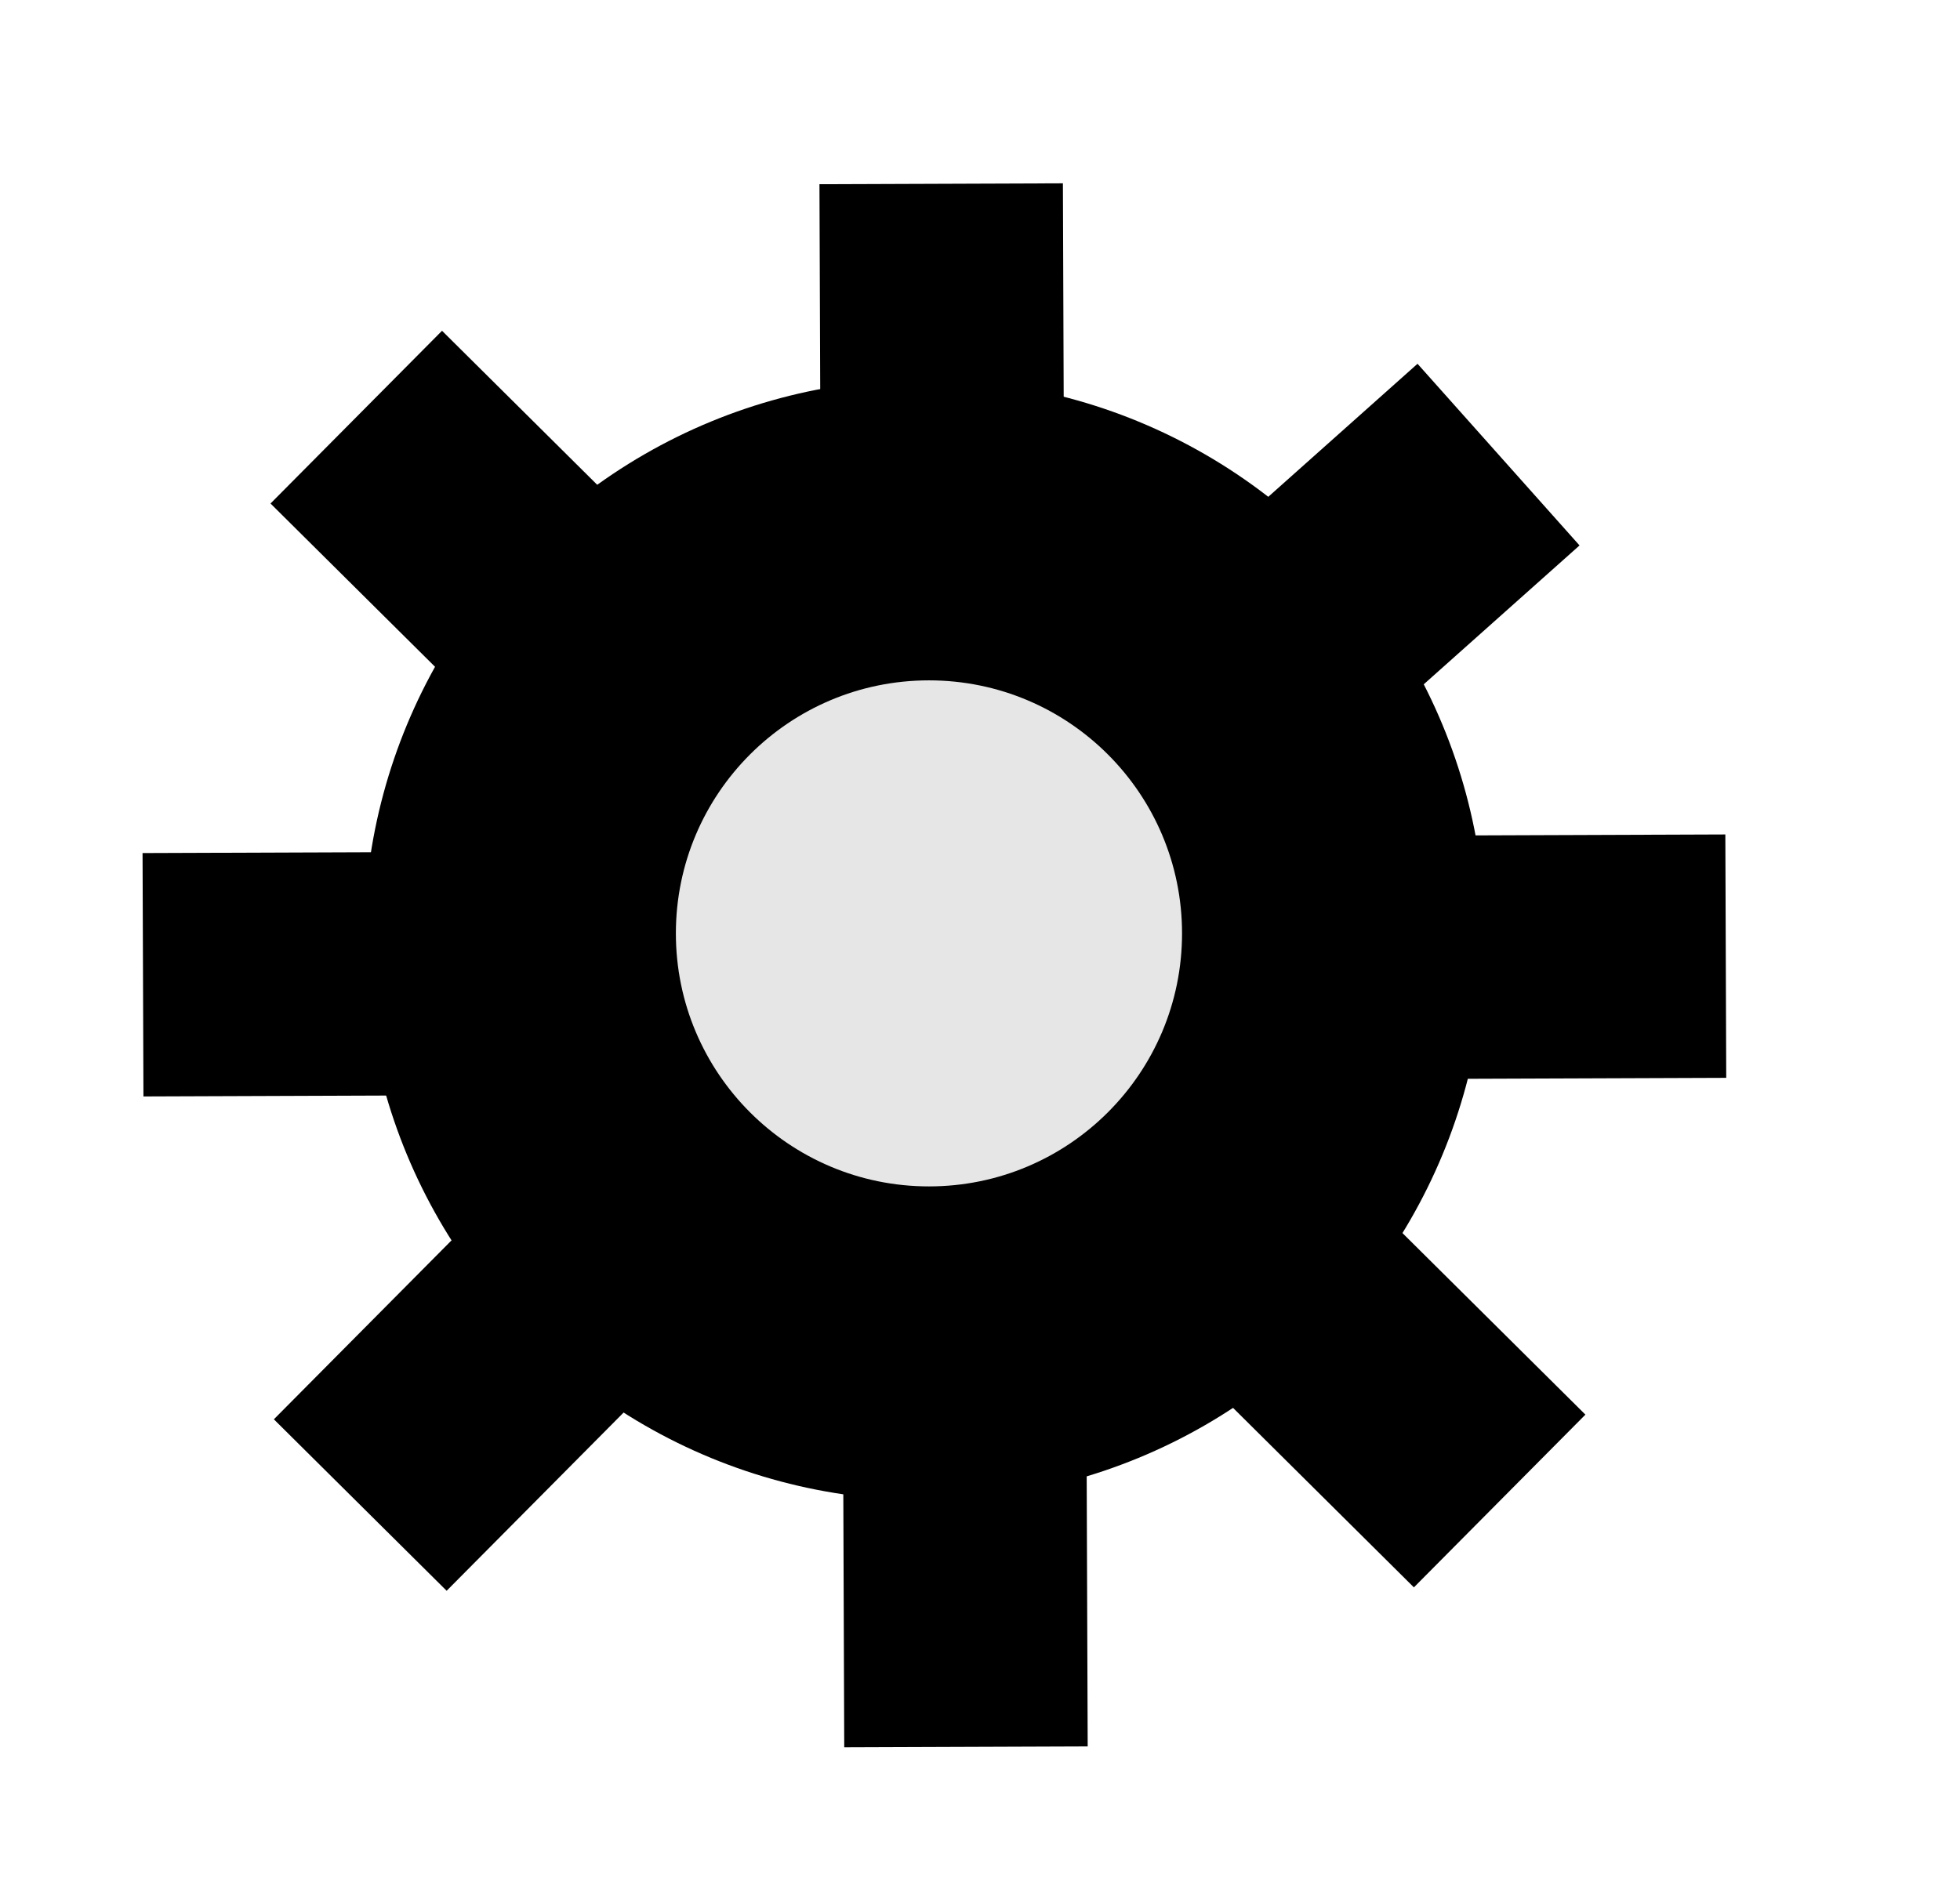 <svg id="Layer_1" data-name="Layer 1" xmlns="http://www.w3.org/2000/svg" viewBox="0 0 240 230"><defs><style>.cls-1{fill:#e6e6e6;}</style></defs><title>settings_sort</title><circle cx="113.23" cy="115.1" r="68.65"/><rect x="100.4" y="22.51" width="29.81" height="35.31" transform="translate(-0.14 0.42) rotate(-0.21)"/><rect x="155.42" y="49.78" width="29.81" height="35.31" transform="translate(107.3 -104.58) rotate(48.28)"/><rect x="178.75" y="99.51" width="29.81" height="35.31" transform="translate(310.12 -76.91) rotate(89.79)"/><rect x="20.27" y="101.66" width="29.81" height="35.31" transform="translate(154.35 83.71) rotate(89.79)"/><rect x="156.19" y="153.73" width="29.81" height="35.31" transform="translate(413.27 170.72) rotate(134.79)"/><rect x="41.25" y="45.87" width="29.81" height="35.31" transform="translate(140.8 68.43) rotate(134.79)"/><rect x="41.64" y="154.15" width="29.81" height="35.31" transform="translate(137.46 10.04) rotate(44.79)"/><rect x="103.32" y="178.64" width="29.81" height="35.31" transform="translate(237.16 392.16) rotate(179.79)"/><circle class="cls-1" cx="113.75" cy="114.32" r="30.99"/></svg>
